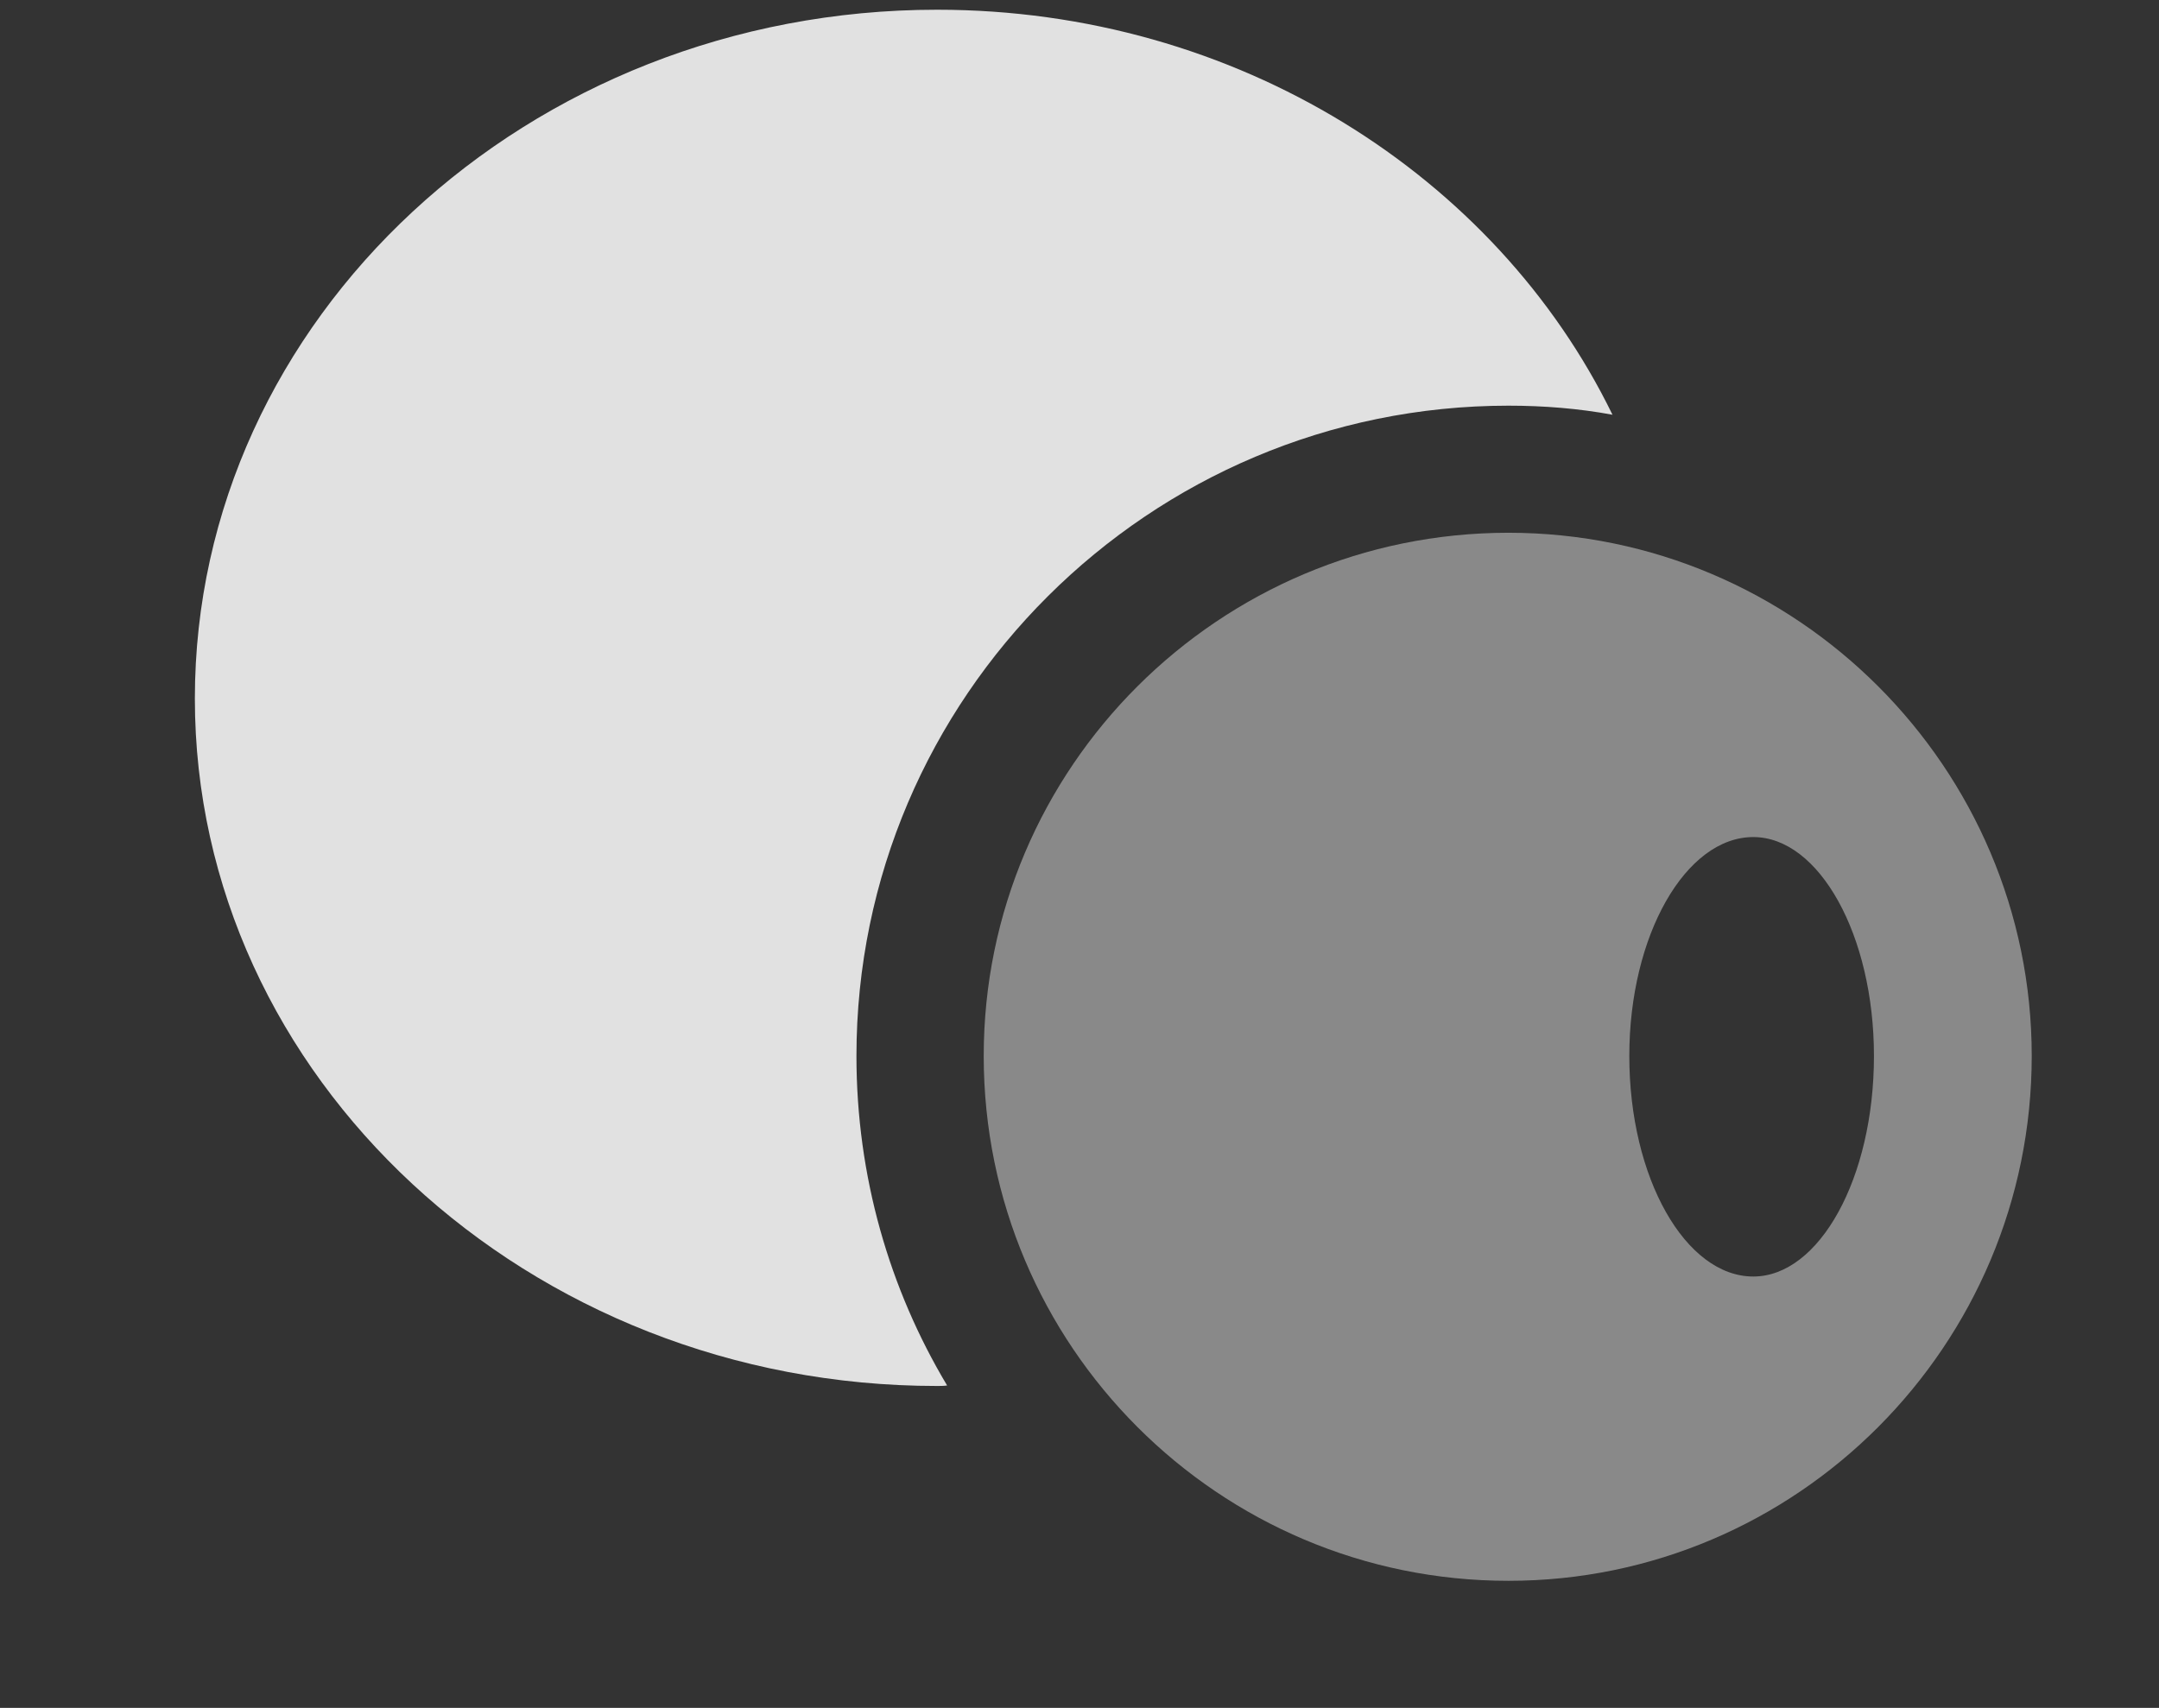 <?xml version="1.0" encoding="UTF-8"?>
<!--Generator: Apple Native CoreSVG 341-->
<!DOCTYPE svg
PUBLIC "-//W3C//DTD SVG 1.1//EN"
       "http://www.w3.org/Graphics/SVG/1.1/DTD/svg11.dtd">
<svg version="1.1" xmlns="http://www.w3.org/2000/svg" xmlns:xlink="http://www.w3.org/1999/xlink" viewBox="0 0 13.096 10.361">
 <rect x="0" y="0" width="13.096" height="10.361" fill="#333333" stroke="none"/>
 <g>
  <rect height="10.361" opacity="0" width="13.096" x="0" y="0"/>
  <path d="M9.781 2.516C9.576 2.478 9.365 2.461 9.15 2.461C6.973 2.461 5.195 4.229 5.195 6.406C5.195 7.136 5.395 7.82 5.745 8.405C5.725 8.408 5.704 8.408 5.684 8.408C3.203 8.408 1.182 6.533 1.182 4.238C1.182 1.934 3.203 0.059 5.684 0.059C7.503 0.059 9.075 1.067 9.781 2.516Z" fill="white" fill-opacity="0.85"/>
  <path d="M9.15 9.59C10.898 9.59 12.324 8.164 12.324 6.406C12.324 4.658 10.898 3.232 9.15 3.232C7.393 3.232 5.967 4.658 5.967 6.406C5.967 8.164 7.393 9.59 9.15 9.59ZM10.635 7.744C10.225 7.744 9.883 7.148 9.883 6.406C9.883 5.674 10.225 5.078 10.635 5.078C11.035 5.078 11.367 5.674 11.367 6.406C11.367 7.148 11.035 7.744 10.635 7.744Z" fill="white" fill-opacity="0.425"/>
 </g>
</svg>
